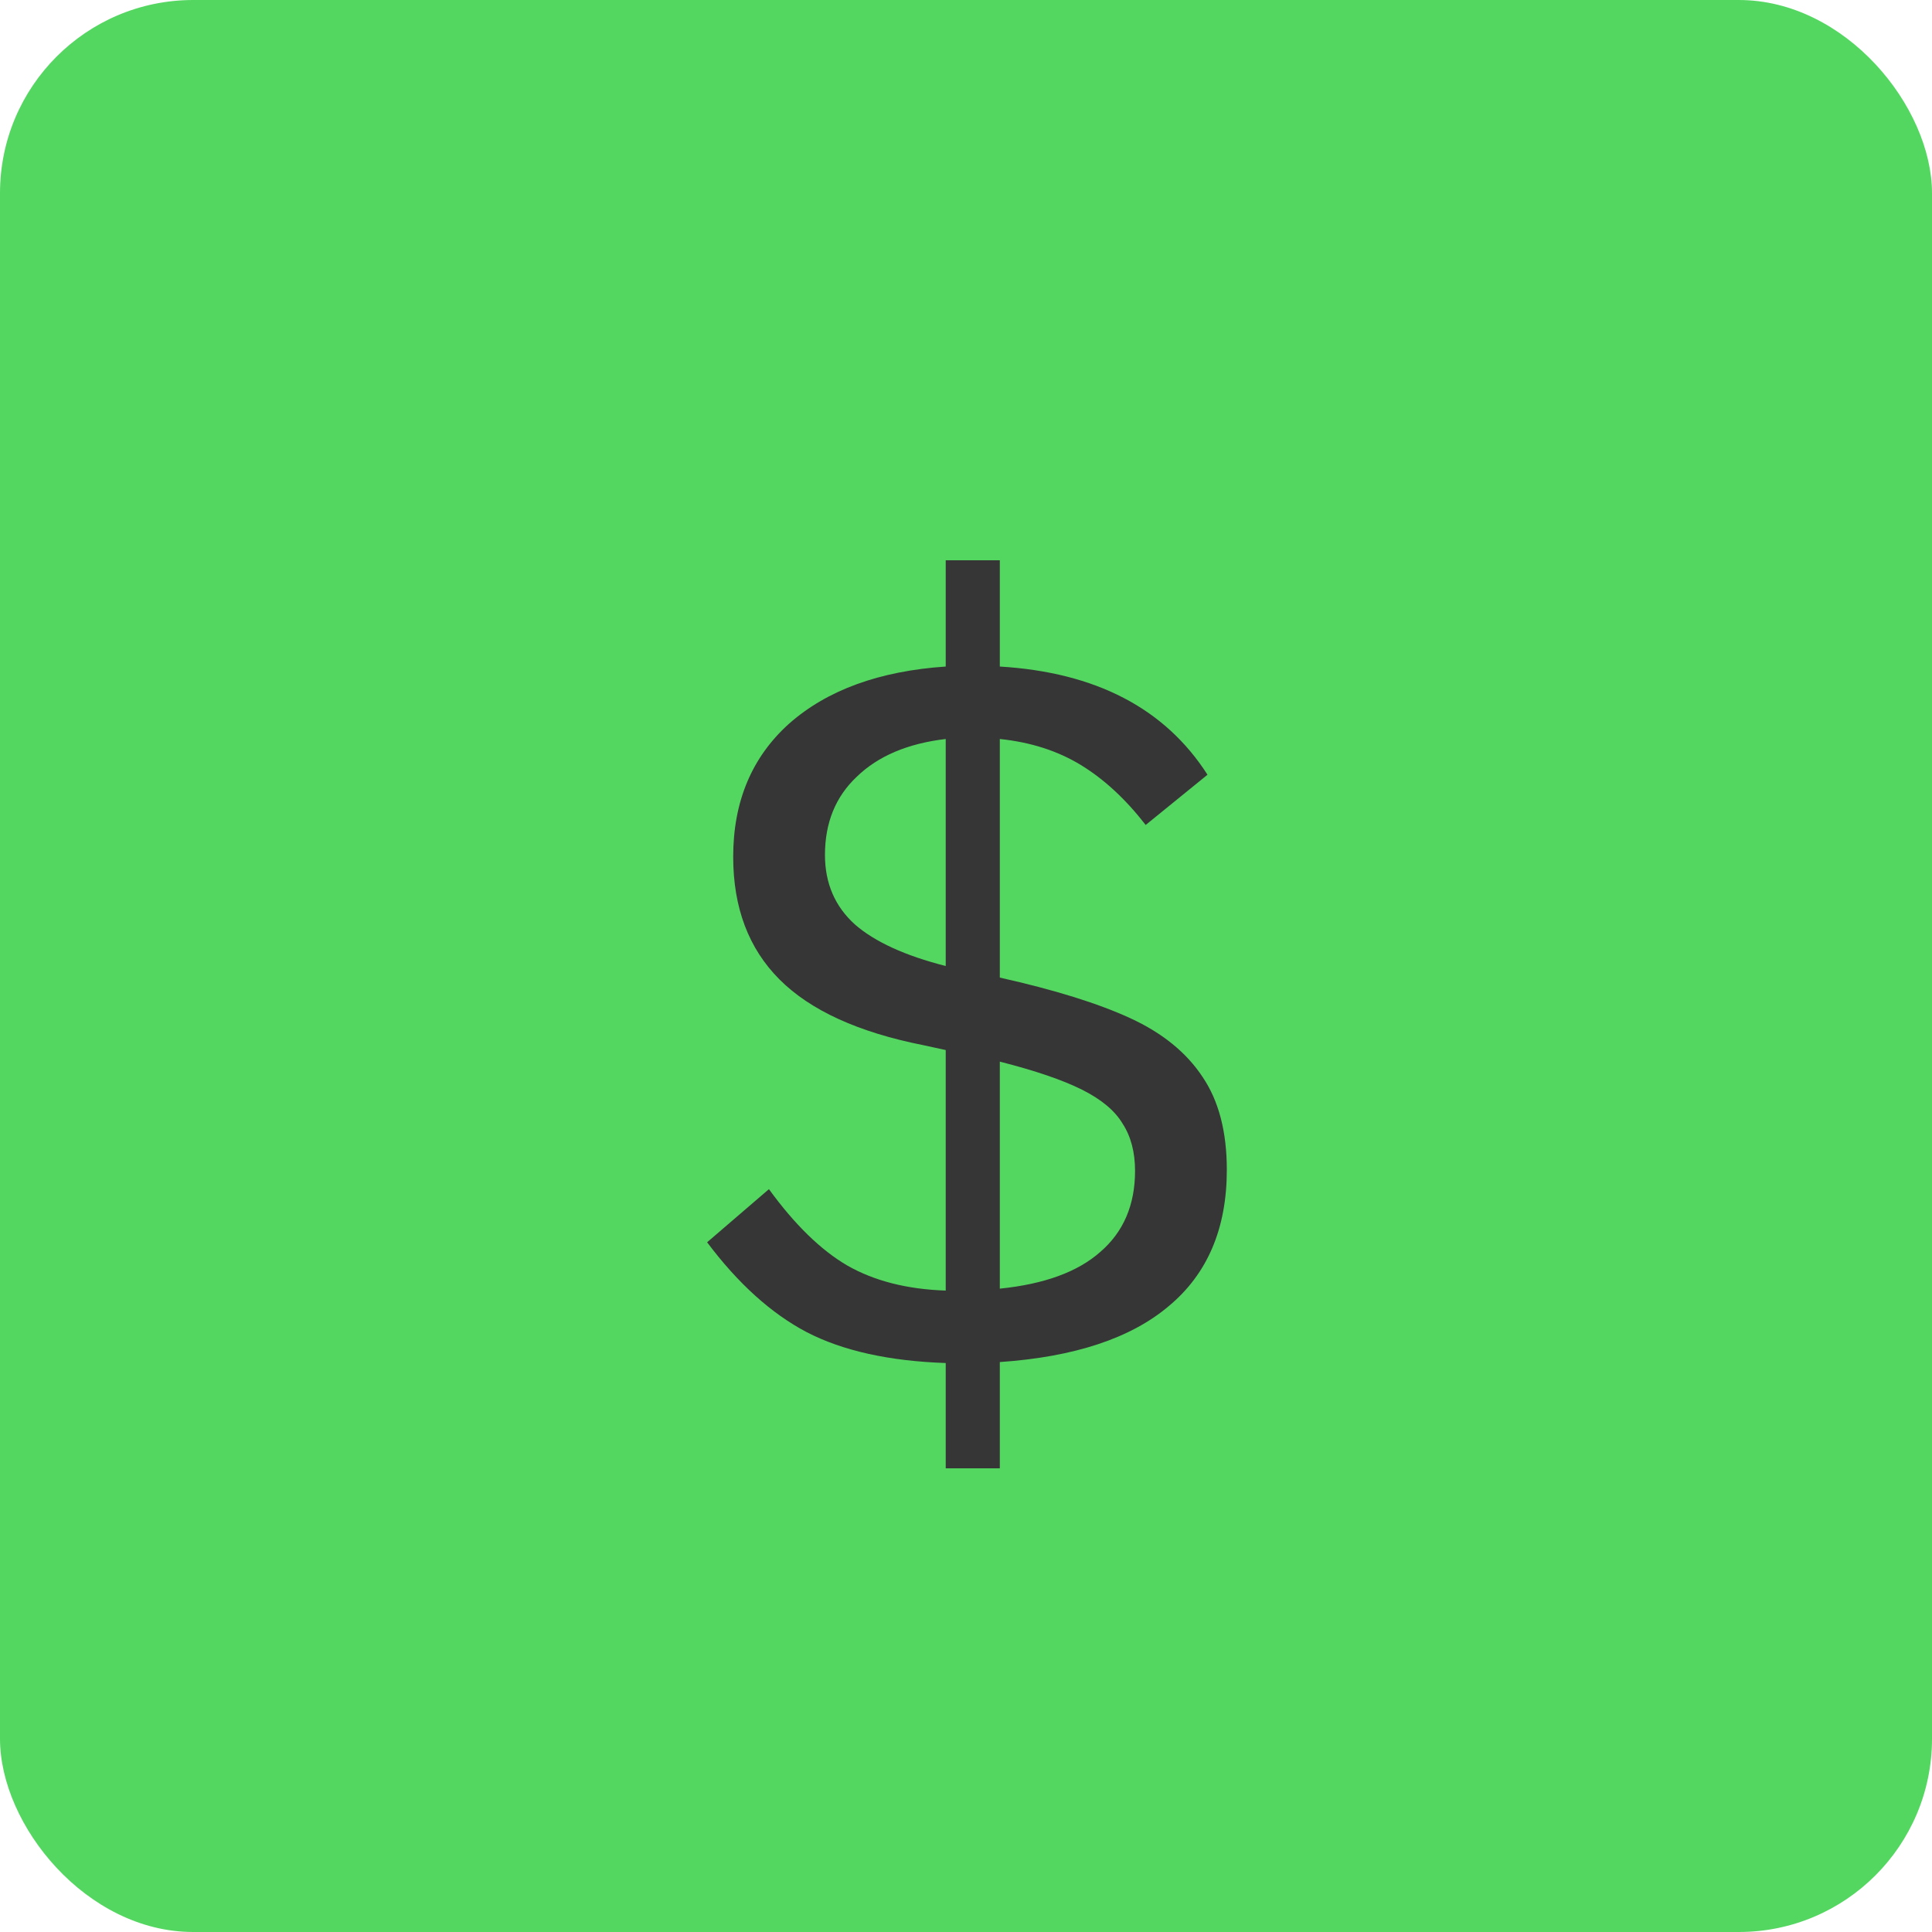 <svg width="200" height="200" viewBox="0 0 200 200" fill="none" xmlns="http://www.w3.org/2000/svg">
<g clip-path="url(#clip0_613_6)">
<rect width="200" height="200" rx="20" fill="#54D761"/>
<path d="M127 121.1C127 127.167 125 131.867 121 135.2C117.067 138.533 111.233 140.467 103.5 141V152H97.9V141.1C92.033 140.9 87.233 139.833 83.5 137.9C79.833 135.967 76.4 132.867 73.2 128.6L79.6 123.1C82.267 126.767 84.967 129.4 87.7 131C90.5 132.6 93.9 133.467 97.9 133.6V108.7L95.6 108.2C88.867 106.867 83.9 104.6 80.7 101.4C77.5 98.2 75.9 93.967 75.9 88.7C75.9 82.967 77.833 78.367 81.7 74.9C85.633 71.433 91.033 69.467 97.9 69V58H103.5V69C113.433 69.6 120.6 73.333 125 80.2L118.6 85.4C116.533 82.733 114.3 80.667 111.9 79.2C109.5 77.733 106.7 76.833 103.5 76.5V101.2C109.167 102.467 113.667 103.867 117 105.4C120.333 106.933 122.833 108.967 124.5 111.5C126.167 113.967 127 117.167 127 121.1ZM85.4 88.5C85.4 91.433 86.433 93.833 88.5 95.7C90.567 97.5 93.7 98.933 97.9 100V76.5C93.967 76.967 90.9 78.267 88.7 80.4C86.5 82.467 85.4 85.167 85.4 88.5ZM103.5 133.4C108.1 132.933 111.567 131.667 113.9 129.6C116.3 127.533 117.5 124.733 117.5 121.2C117.5 119.267 117.067 117.633 116.2 116.3C115.4 114.967 114 113.8 112 112.8C110 111.8 107.167 110.833 103.5 109.9V133.4Z" fill="#363636"/>
</g>
<defs>
<clipPath id="clip0_613_6">
<rect width="200" height="200" fill="white"/>
</clipPath>
</defs>
</svg>
